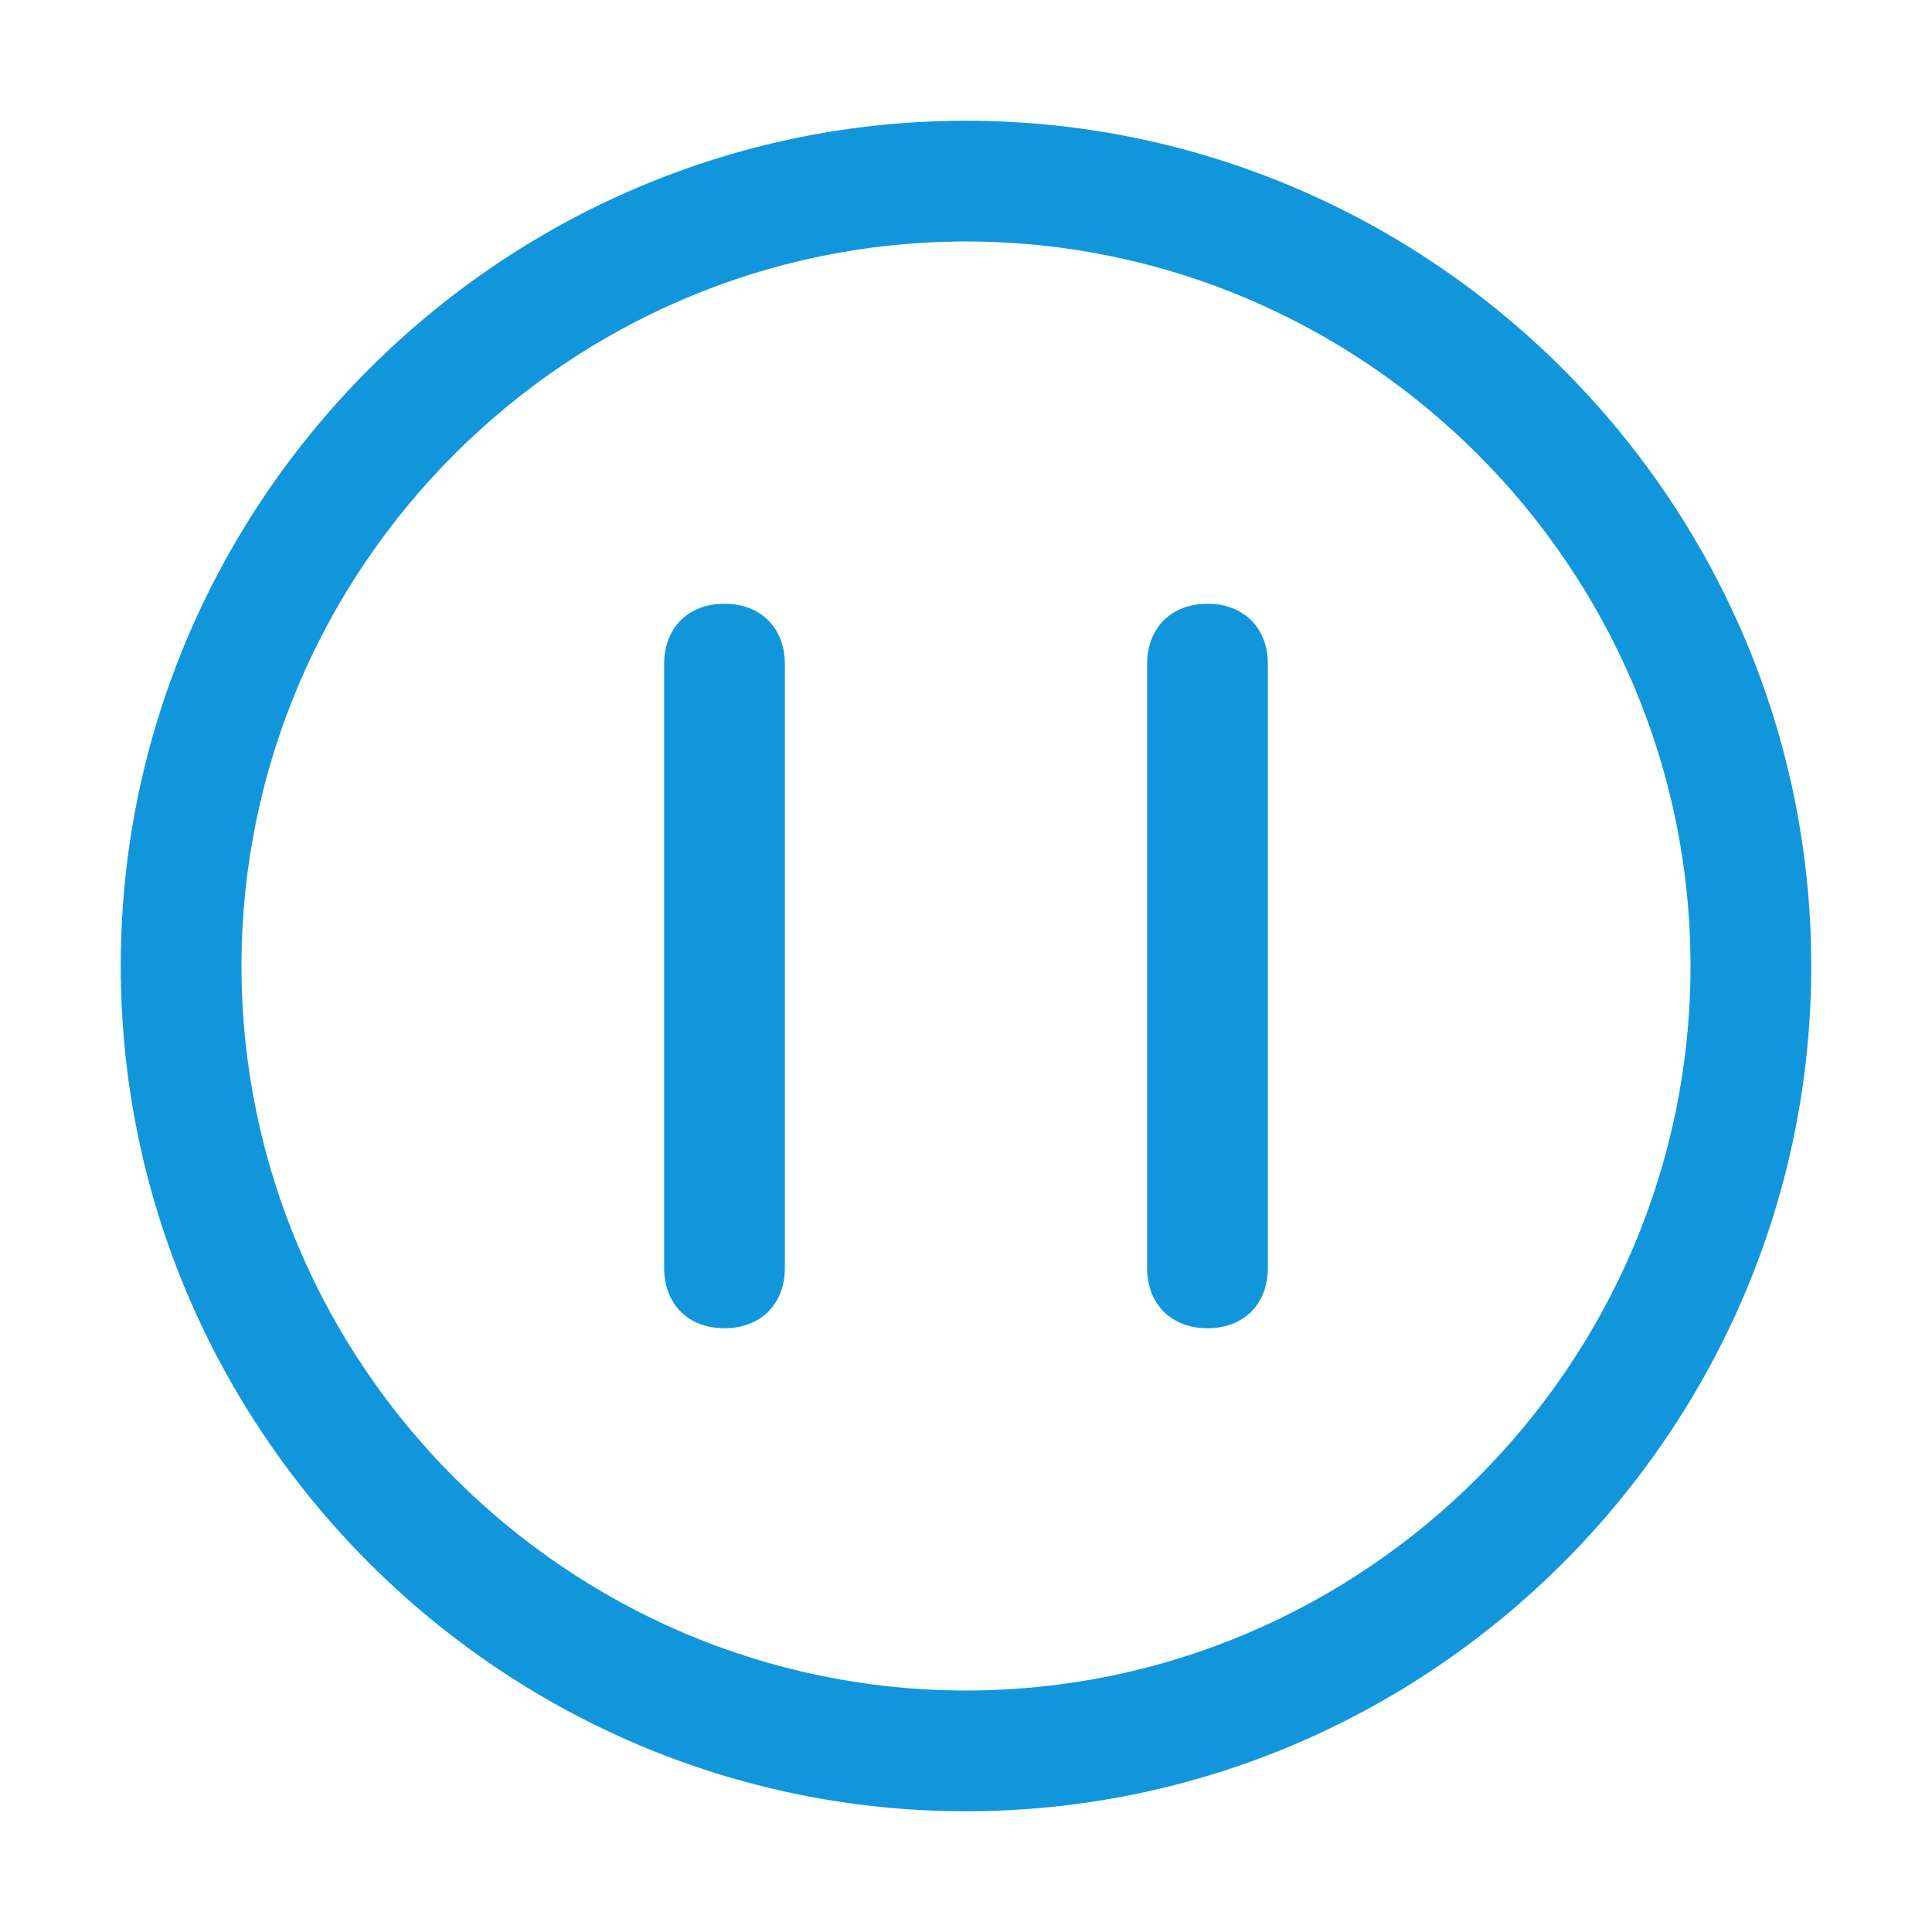 <?xml version="1.0" standalone="no"?><!DOCTYPE svg PUBLIC "-//W3C//DTD SVG 1.1//EN" "http://www.w3.org/Graphics/SVG/1.1/DTD/svg11.dtd"><svg t="1585609585546" class="icon" viewBox="0 0 1024 1024" version="1.1" xmlns="http://www.w3.org/2000/svg" p-id="4929" width="32" height="32" xmlns:xlink="http://www.w3.org/1999/xlink"><defs><style type="text/css"></style></defs><path d="M512 128c211.2 0 384 172.8 384 384s-172.8 384-384 384S128 723.2 128 512 300.8 128 512 128m0-64C265.6 64 64 265.6 64 512s201.6 448 448 448 448-201.6 448-448S758.4 64 512 64z" p-id="4930" fill="#1296db"></path><path d="M384 704c-19.2 0-32-12.8-32-32V352c0-19.2 12.8-32 32-32s32 12.8 32 32v320c0 19.2-12.8 32-32 32zM640 704c-19.2 0-32-12.8-32-32V352c0-19.2 12.8-32 32-32s32 12.8 32 32v320c0 19.2-12.8 32-32 32z" p-id="4931" fill="#1296db"></path></svg>